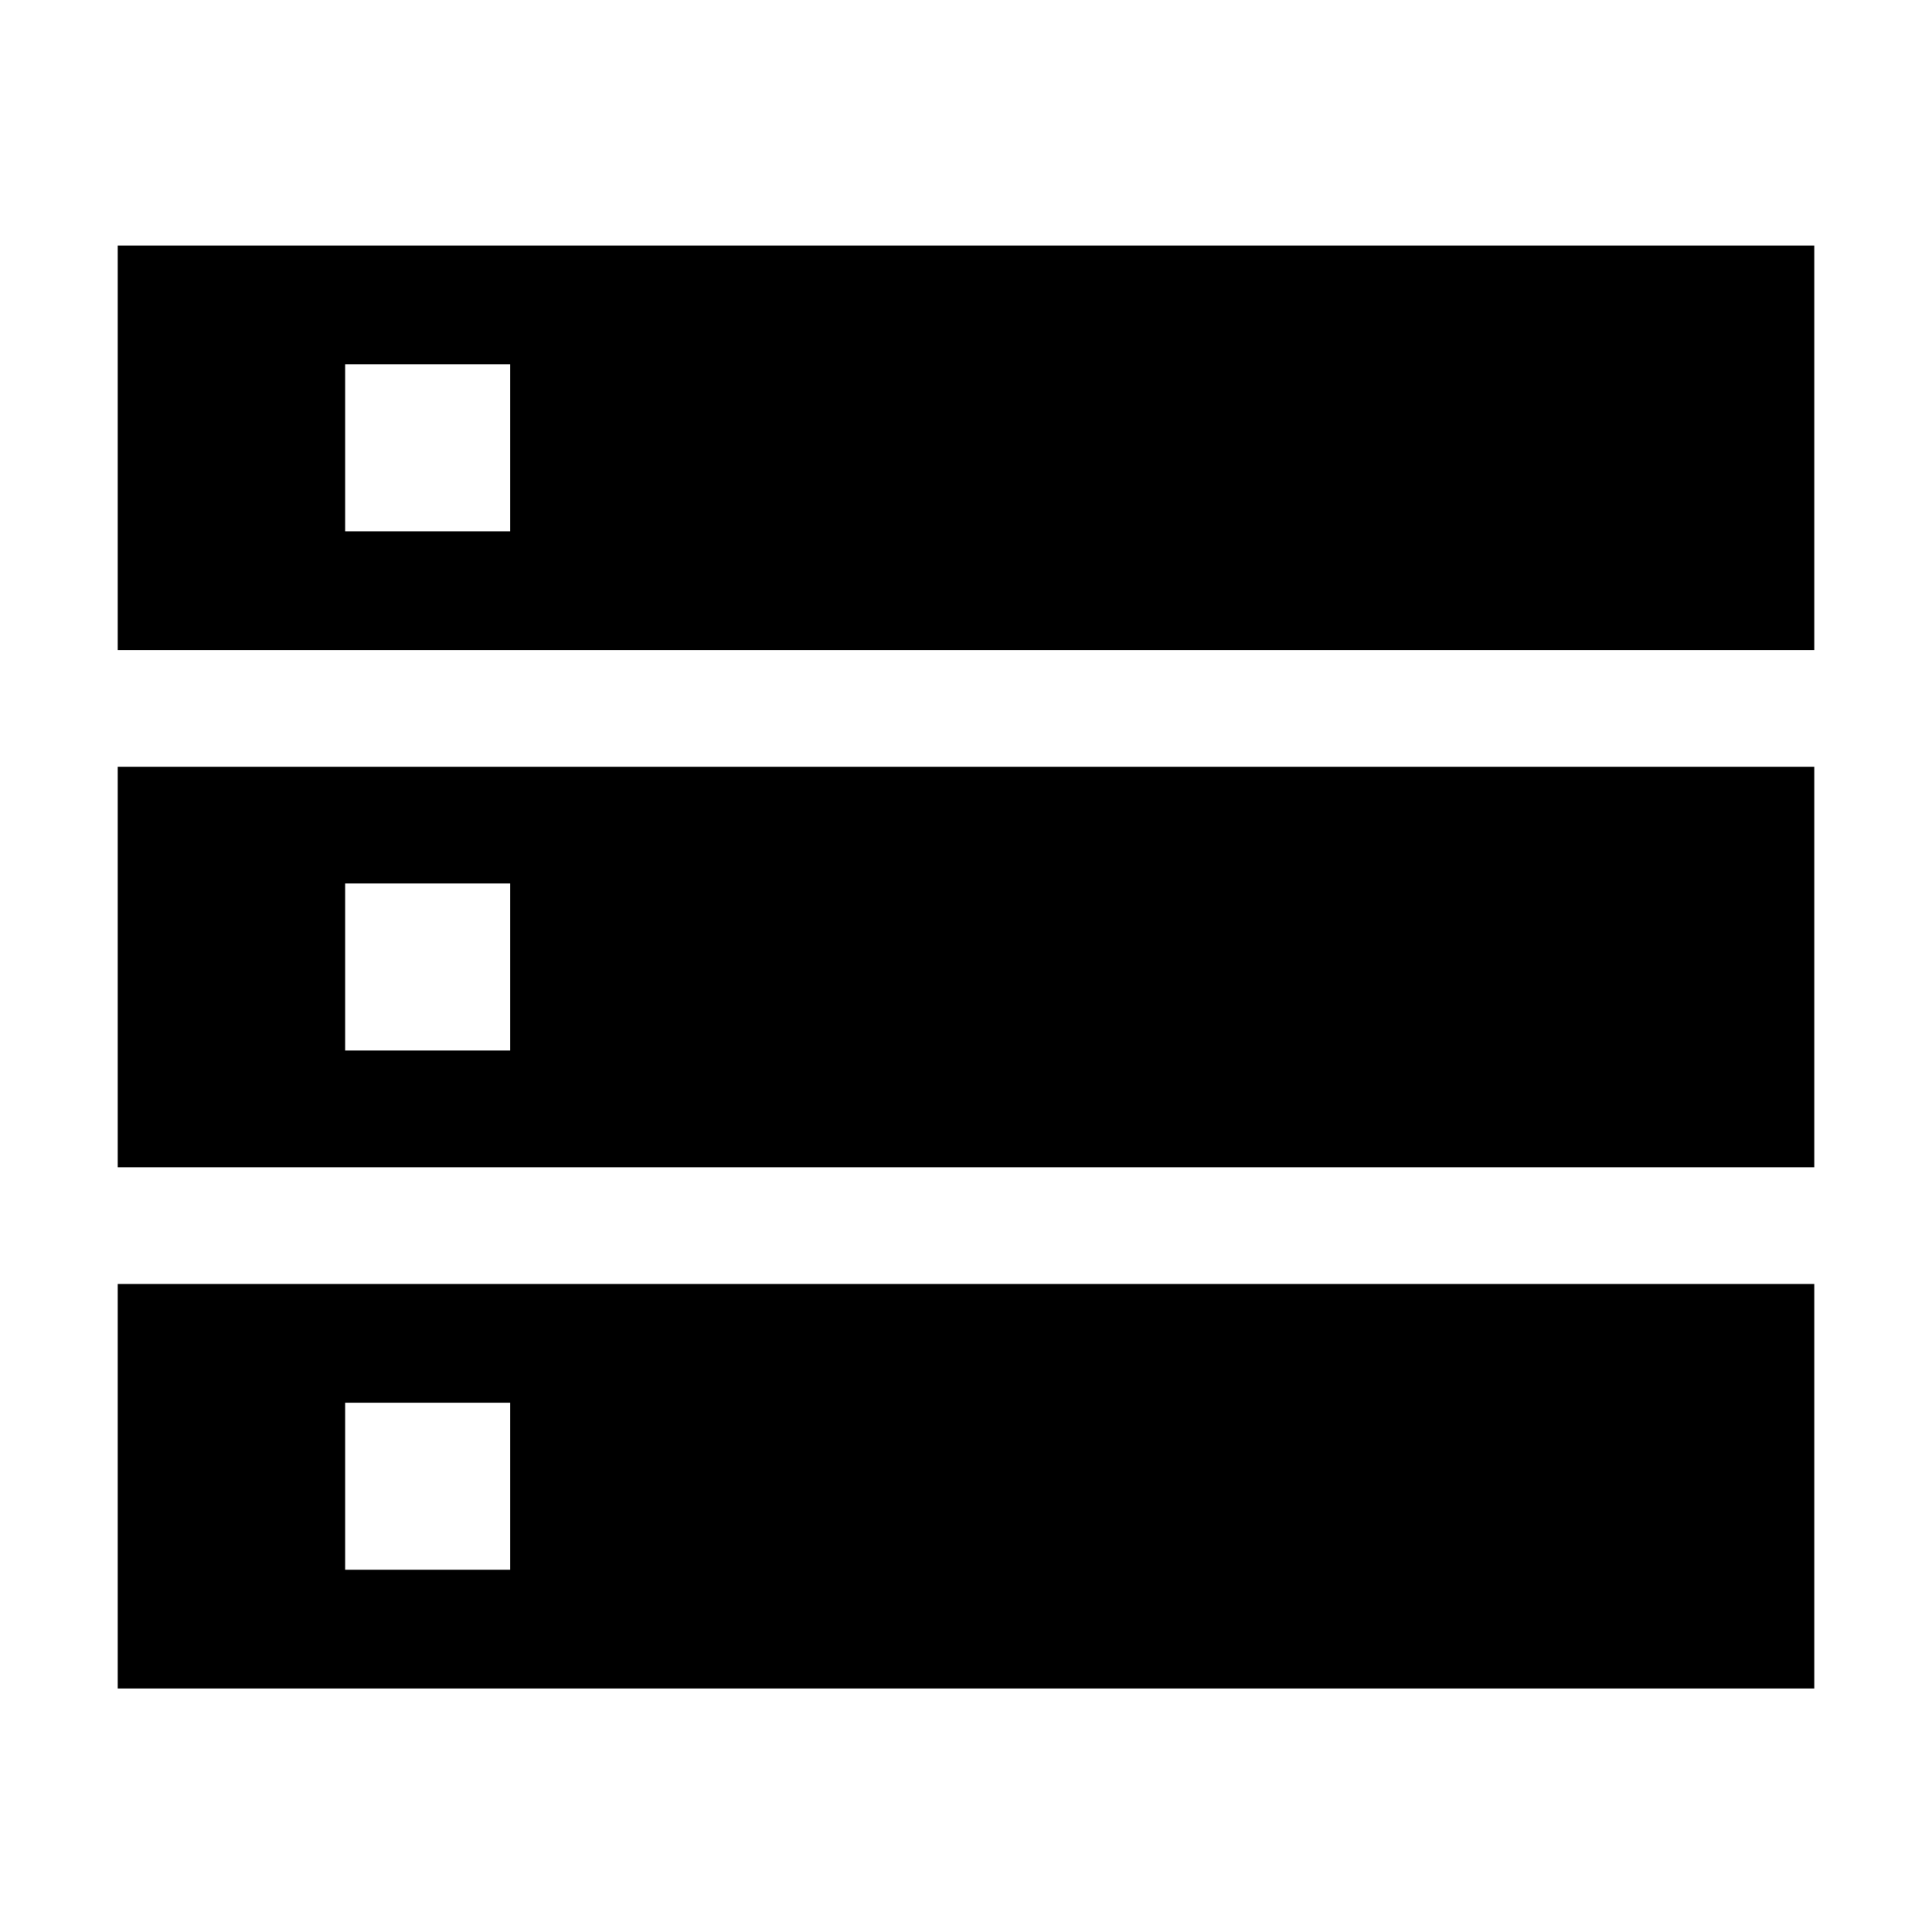 <svg xmlns="http://www.w3.org/2000/svg" height="20" viewBox="0 -960 960 960" width="20"><path d="M58.5-121v-201h843v201h-843Zm113-59h82v-83h-82v83Zm-113-457v-201h843v201h-843Zm113-59h82v-83h-82v83Zm-113 316v-199h843v199h-843Zm113-58h82v-83h-82v83Z"/></svg>